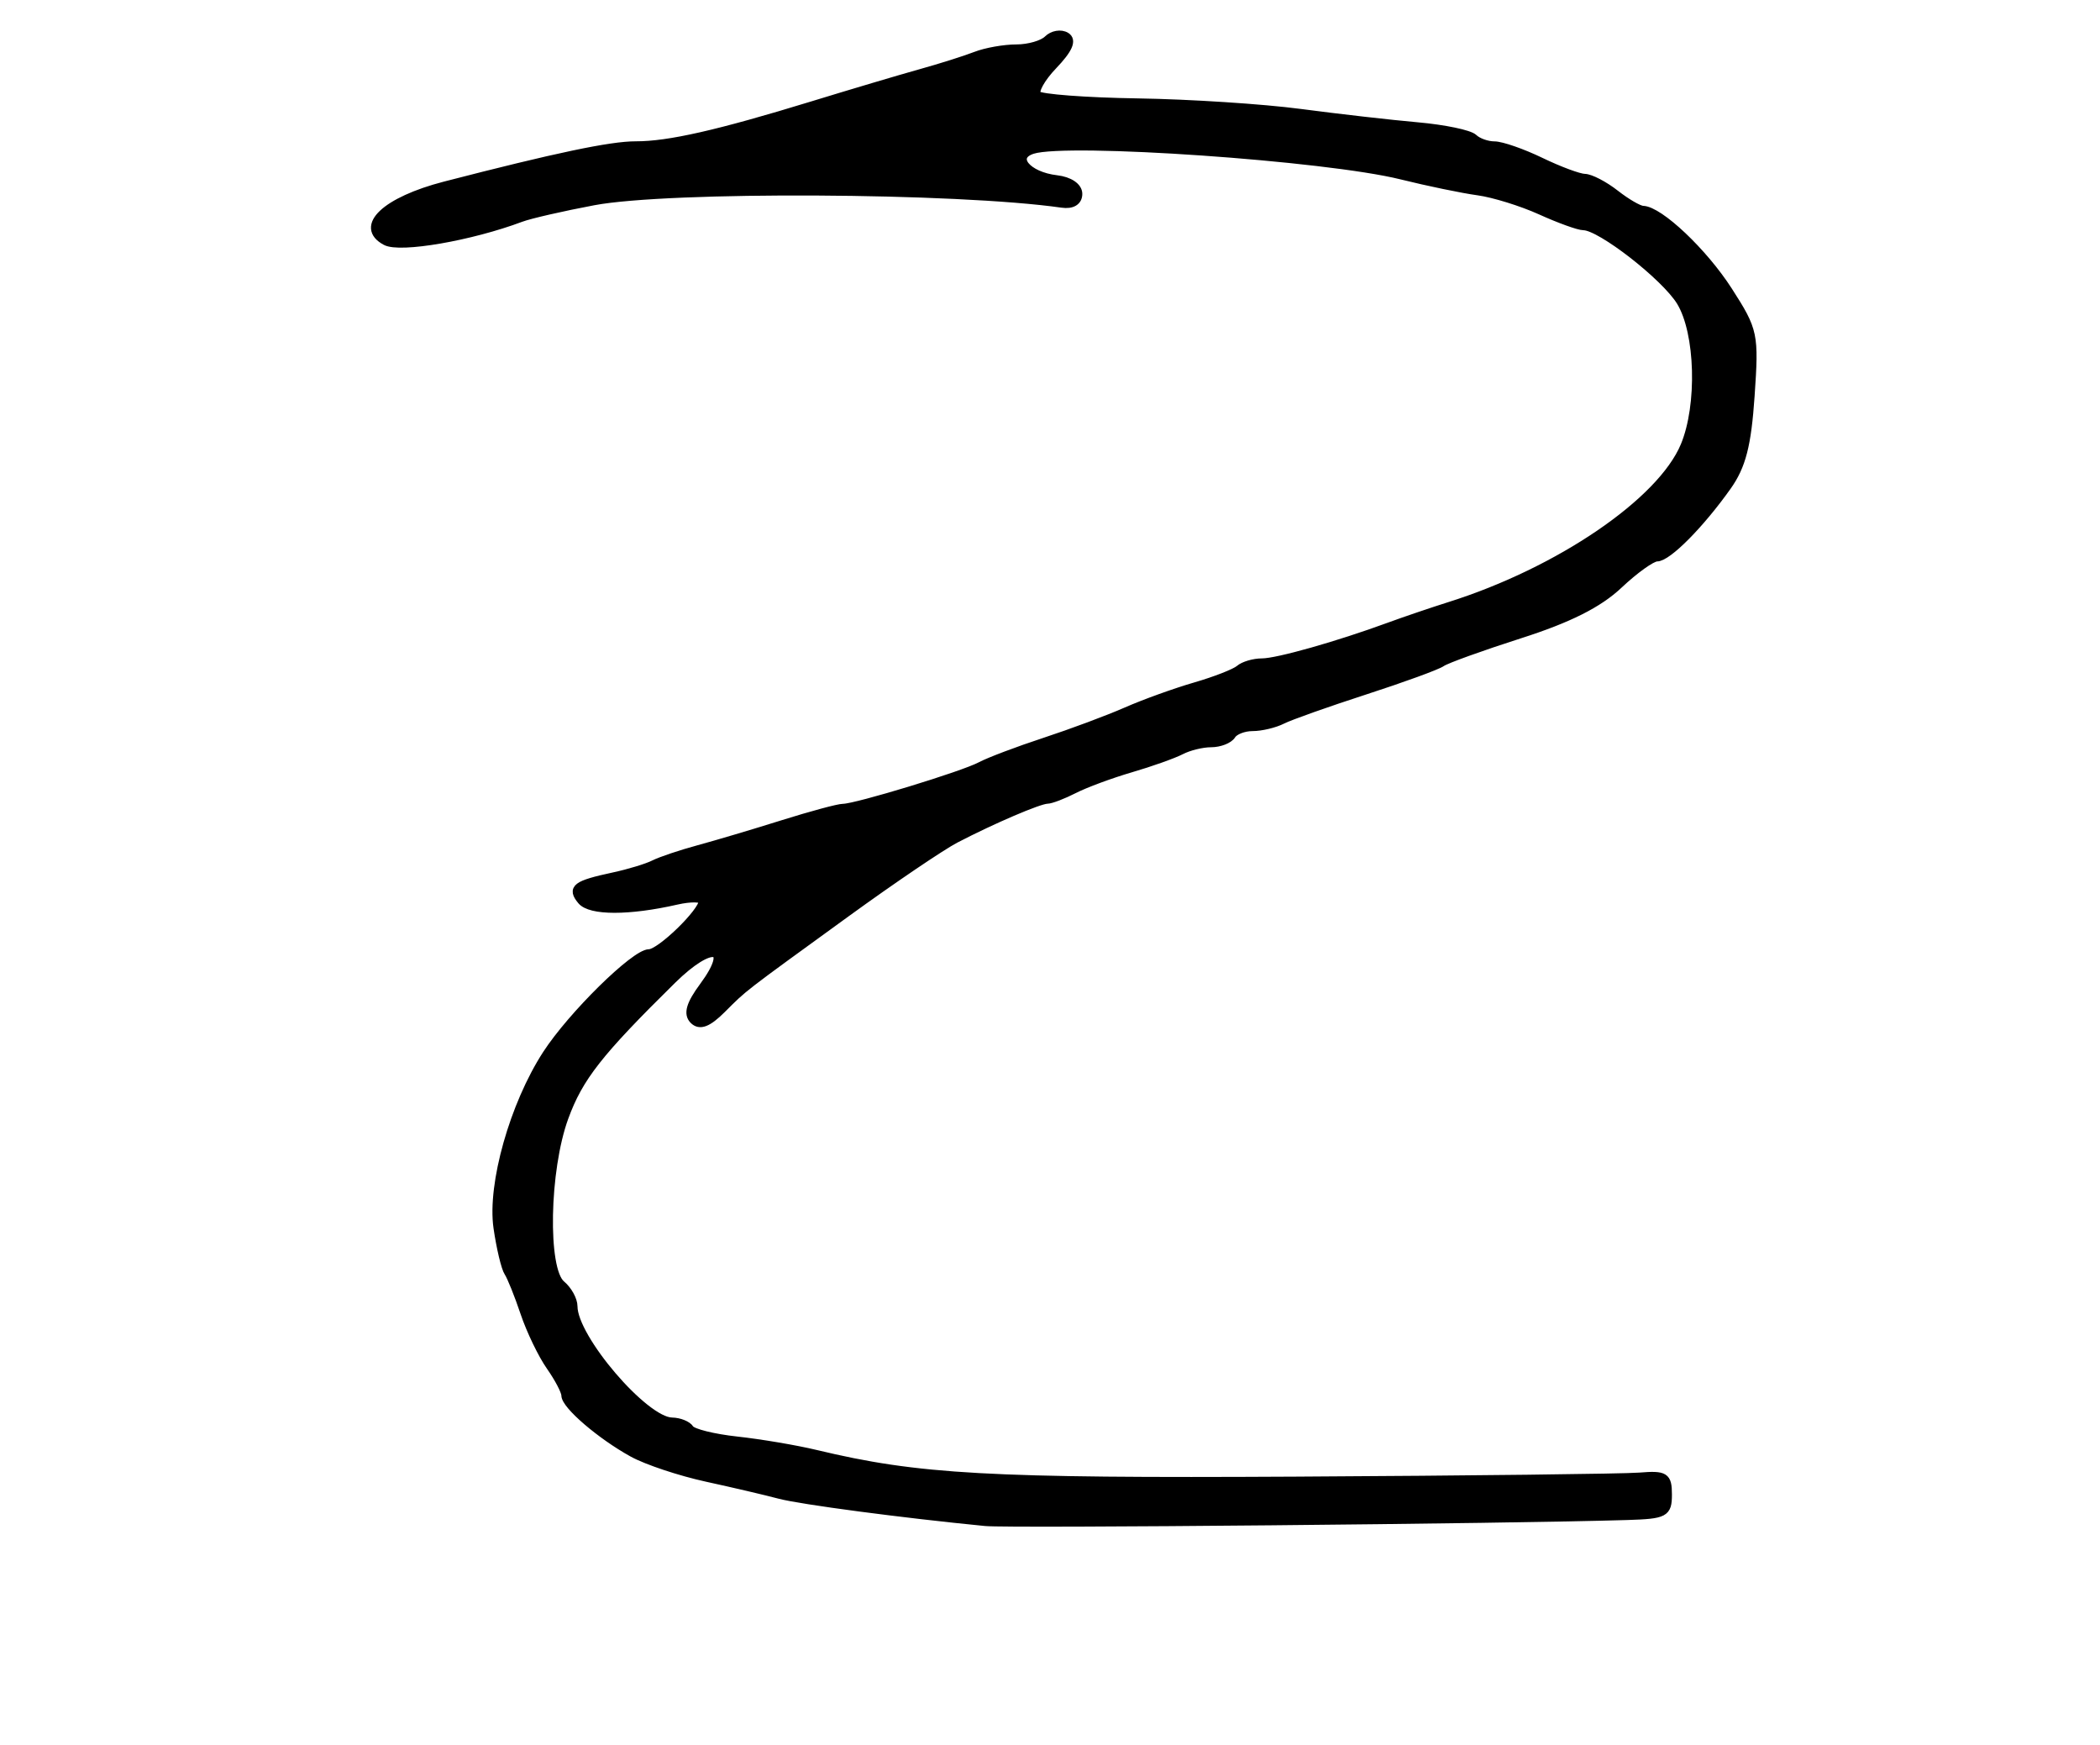 <?xml version="1.0" encoding="utf-8" ?>
<svg xmlns="http://www.w3.org/2000/svg" xmlns:ev="http://www.w3.org/2001/xml-events" xmlns:xlink="http://www.w3.org/1999/xlink" baseProfile="full" height="216" version="1.1" width="260">
  <defs/>
  <path d="M 122,188.403 C 111.712,187.395 99.137,185.731 96.5,185.029 C 94.85,184.589 90.8,183.642 87.5,182.923 C 84.2,182.204 80.072,180.83 78.327,179.868 C 74.373,177.691 70,173.938 70,172.724 C 70,172.221 69.161,170.614 68.136,169.154 C 67.11,167.694 65.667,164.7 64.927,162.5 C 64.188,160.3 63.283,158.05 62.918,157.5 C 62.552,156.95 61.958,154.461 61.598,151.969 C 60.824,146.61 63.606,136.761 67.664,130.5 C 70.773,125.702 78.598,118 80.364,118 C 81.737,118 87,112.901 87,111.57 C 87,111.119 85.537,111.084 83.75,111.491 C 77.873,112.832 73.103,112.829 71.986,111.483 C 70.71,109.946 71.317,109.489 75.967,108.49 C 77.874,108.081 80.124,107.397 80.967,106.97 C 81.81,106.544 84.3,105.707 86.5,105.112 C 88.7,104.516 93.387,103.122 96.915,102.014 C 100.443,100.906 103.806,100 104.387,100 C 106.012,100 119.258,95.961 121.404,94.811 C 122.452,94.249 126.032,92.896 129.359,91.804 C 132.687,90.711 137.23,89.017 139.455,88.039 C 141.68,87.061 145.525,85.674 148,84.957 C 150.475,84.239 152.928,83.28 153.45,82.826 C 153.972,82.372 155.238,82 156.262,82 C 158.154,82 165.645,79.88 172,77.547 C 173.925,76.841 177.3,75.694 179.5,75 C 193.062,70.72 205.665,62.13 208.565,55.191 C 210.658,50.18 210.41,41.184 208.072,37.35 C 206.176,34.241 198.158,28 196.059,28 C 195.465,28 193.071,27.136 190.739,26.079 C 188.408,25.023 184.925,23.944 183,23.681 C 181.075,23.419 176.8,22.534 173.5,21.715 C 164.182,19.402 132.158,17.18 127.848,18.548 C 125.208,19.386 127.152,21.766 130.823,22.191 C 132.398,22.373 133.5,23.117 133.5,24 C 133.5,24.929 132.739,25.391 131.5,25.213 C 118.47,23.345 82.829,23.16 73.5,24.912 C 69.65,25.635 65.6,26.564 64.5,26.977 C 58.287,29.308 49.531,30.82 47.753,29.868 C 44.358,28.051 47.744,24.862 55.081,22.966 C 68.842,19.411 75.629,17.984 78.736,17.992 C 82.771,18.002 88.931,16.606 100.5,13.058 C 105.45,11.54 111.525,9.734 114,9.045 C 116.475,8.356 119.534,7.389 120.797,6.896 C 122.06,6.403 124.333,6 125.847,6 C 127.361,6 129.101,5.499 129.713,4.887 C 130.325,4.275 131.352,4.099 131.995,4.497 C 132.799,4.994 132.302,6.119 130.405,8.099 C 128.887,9.683 127.988,11.321 128.407,11.74 C 128.825,12.158 134.417,12.581 140.834,12.68 C 147.25,12.778 156.325,13.365 161,13.984 C 165.675,14.602 172.2,15.347 175.5,15.638 C 178.8,15.93 181.928,16.581 182.45,17.084 C 182.972,17.588 184.125,18 185.012,18 C 185.899,18 188.487,18.9 190.764,20 C 193.041,21.1 195.488,22.01 196.202,22.022 C 196.916,22.034 198.625,22.924 200,24 C 201.375,25.076 202.908,25.966 203.406,25.978 C 205.448,26.028 210.926,31.209 213.999,35.998 C 217.171,40.942 217.261,41.367 216.737,49.013 C 216.319,55.108 215.66,57.671 213.858,60.209 C 210.513,64.921 206.47,69 205.144,69 C 204.517,69 202.392,70.521 200.422,72.379 C 197.917,74.742 194.233,76.593 188.17,78.533 C 183.401,80.06 179.05,81.63 178.5,82.022 C 177.95,82.415 173.675,83.975 169,85.488 C 164.325,87.002 159.719,88.637 158.764,89.12 C 157.809,89.604 156.148,90 155.073,90 C 153.998,90 152.84,90.45 152.5,91 C 152.16,91.55 151.002,92 149.927,92 C 148.852,92 147.191,92.406 146.236,92.903 C 145.281,93.399 142.475,94.397 140,95.12 C 137.525,95.843 134.375,97.009 133,97.711 C 131.625,98.413 130.118,98.99 129.651,98.994 C 128.66,99.001 122.876,101.479 118.321,103.847 C 116.572,104.756 110.497,108.87 104.821,112.988 C 91.492,122.66 92.203,122.109 89.38,124.924 C 87.644,126.655 86.64,127.04 85.872,126.272 C 85.103,125.503 85.452,124.307 87.091,122.091 C 90.835,117.027 88.138,116.474 83.234,121.301 C 74.098,130.293 71.7,133.35 69.883,138.319 C 67.504,144.828 67.276,157.154 69.5,159 C 70.325,159.685 71,160.908 71,161.718 C 71,165.646 79.786,175.918 83.191,175.973 C 84.121,175.988 85.125,176.394 85.423,176.875 C 85.72,177.356 88.334,178.007 91.232,178.323 C 94.129,178.638 98.525,179.382 101,179.975 C 113.69,183.015 122.322,183.496 160.5,183.287 C 181.95,183.17 201.075,182.945 203,182.787 C 206.143,182.529 206.5,182.755 206.5,185 C 206.5,187.312 206.125,187.512 201.5,187.657 C 186.877,188.116 124.999,188.697 122,188.403" fill="black" stroke="black" stroke-width="1"/>
</svg>
